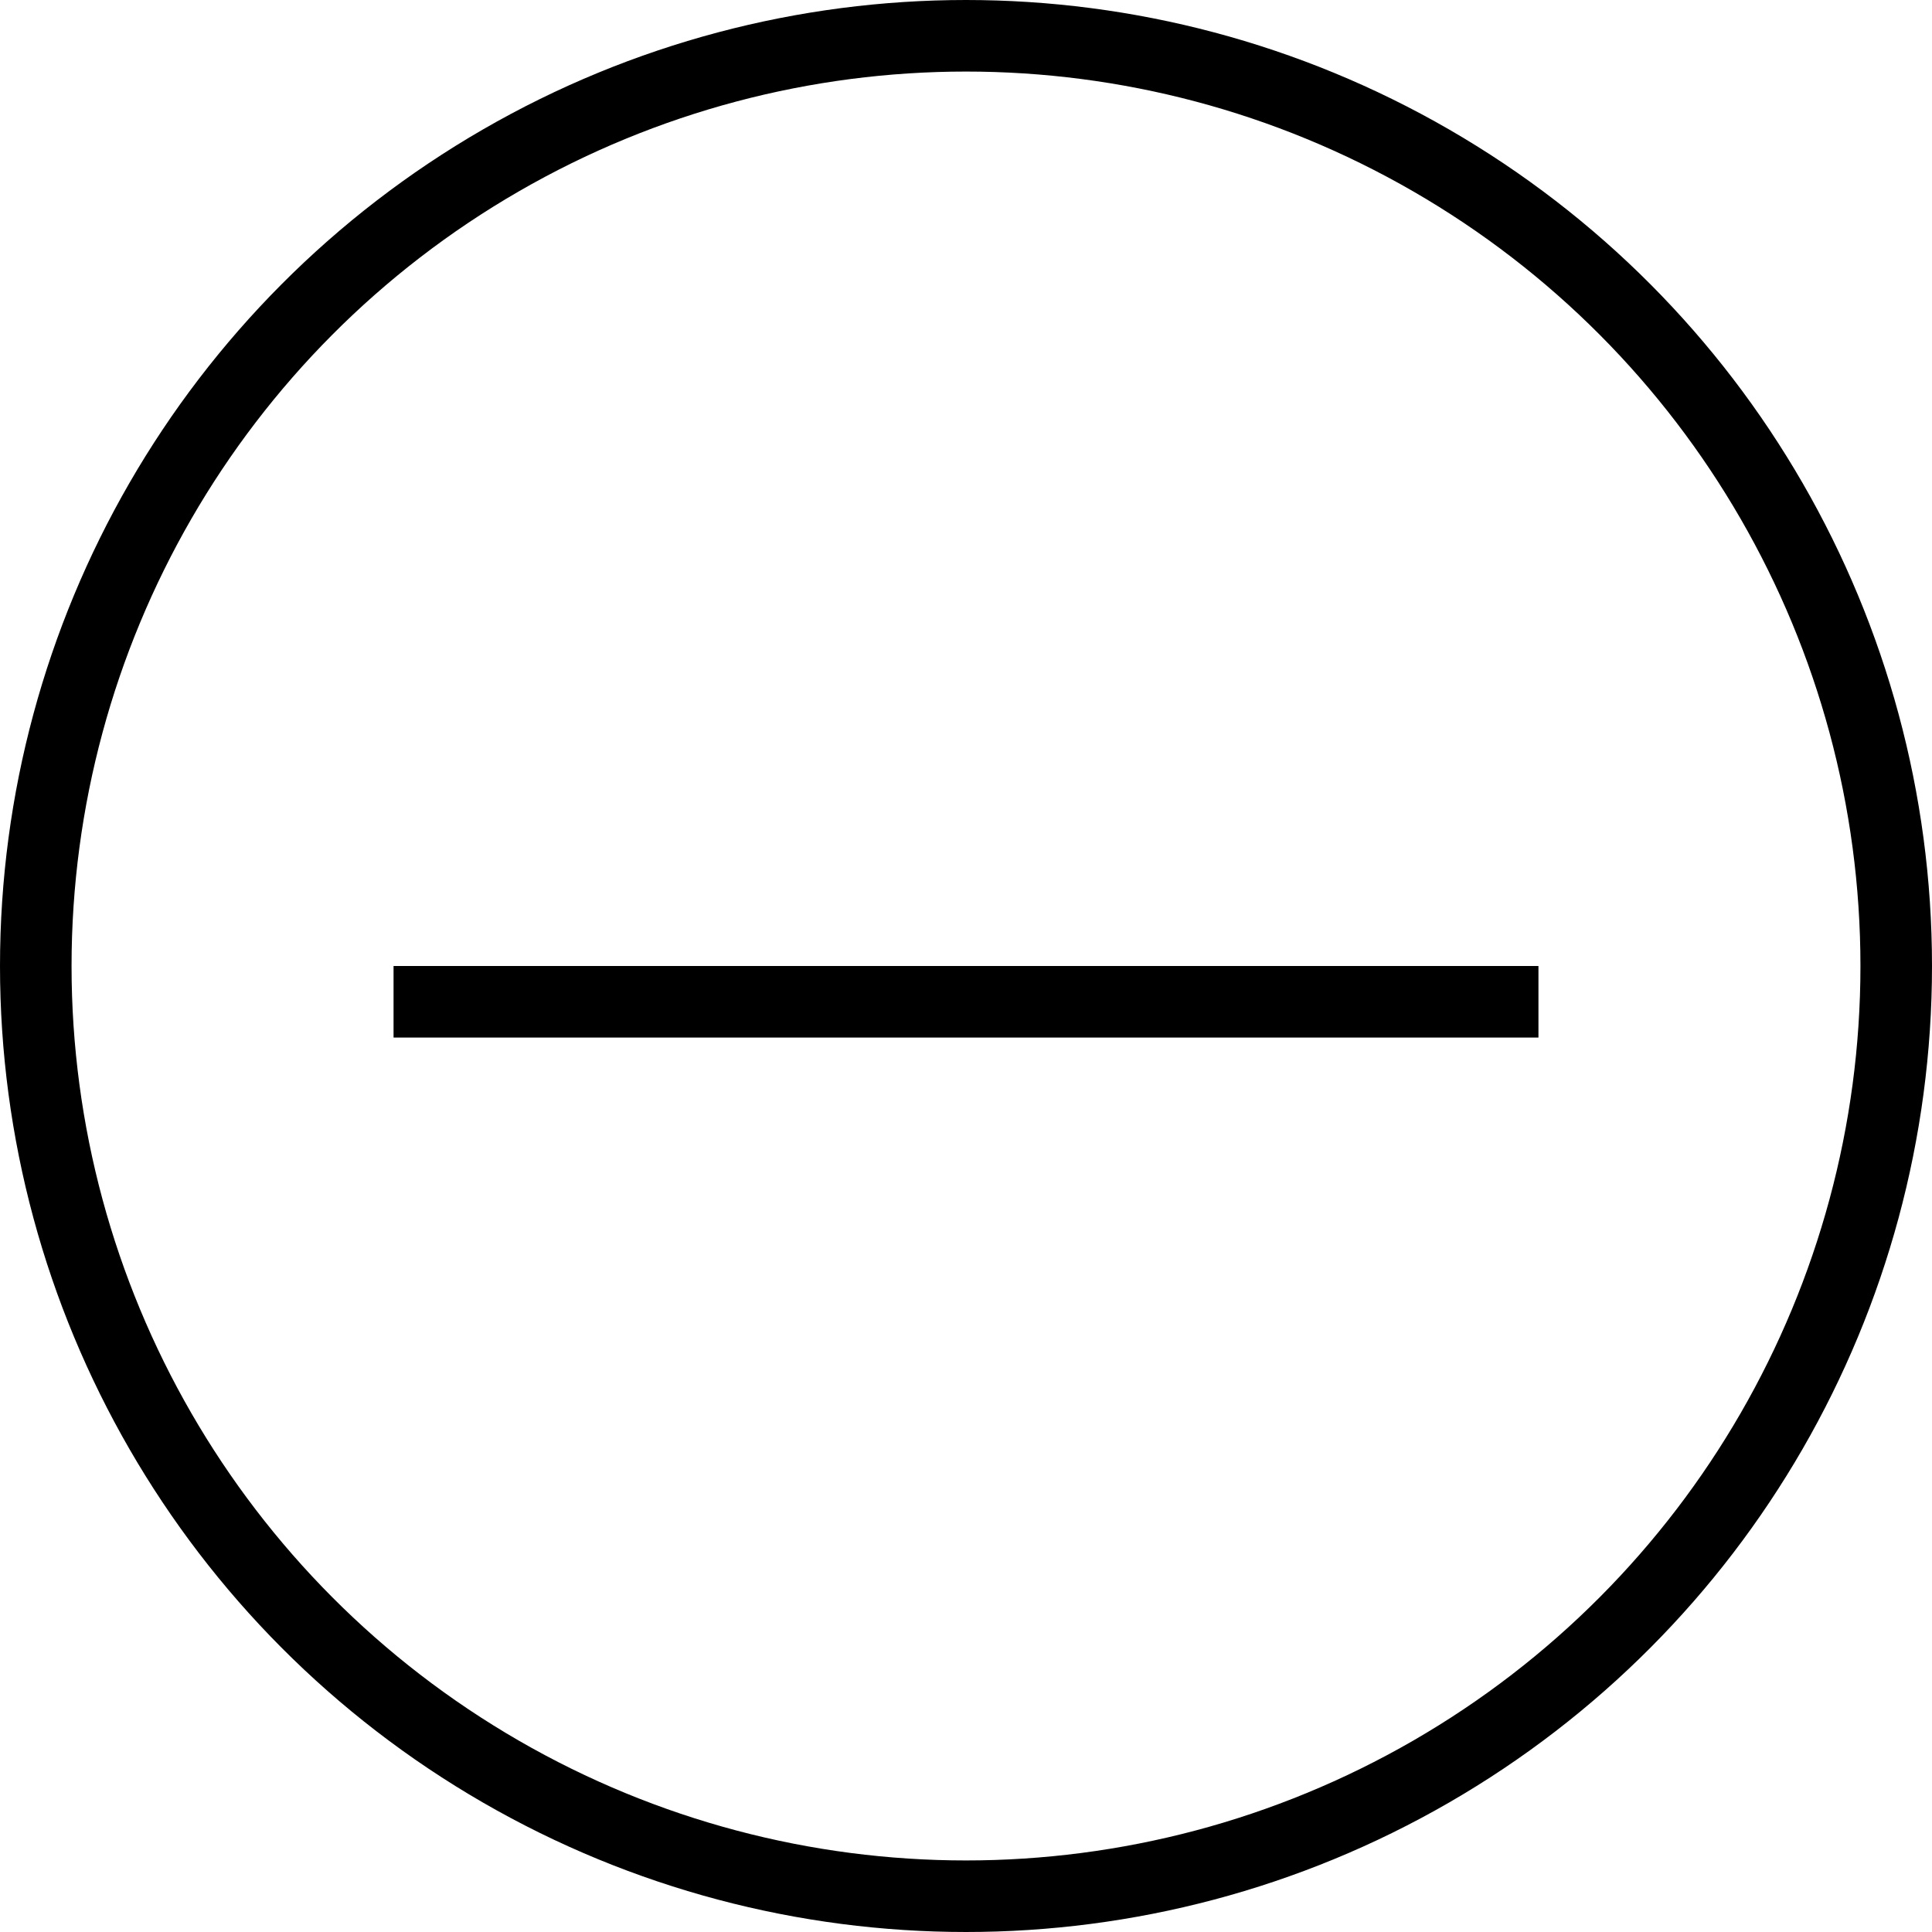 <svg width="54" height="54" viewBox="0 0 54 54" fill="none" xmlns="http://www.w3.org/2000/svg">
<circle cx="27" cy="27" r="26" stroke="black" stroke-width="2"/>
<line x1="11" y1="28" x2="43" y2="28" stroke="black" stroke-width="2"/>
</svg>
